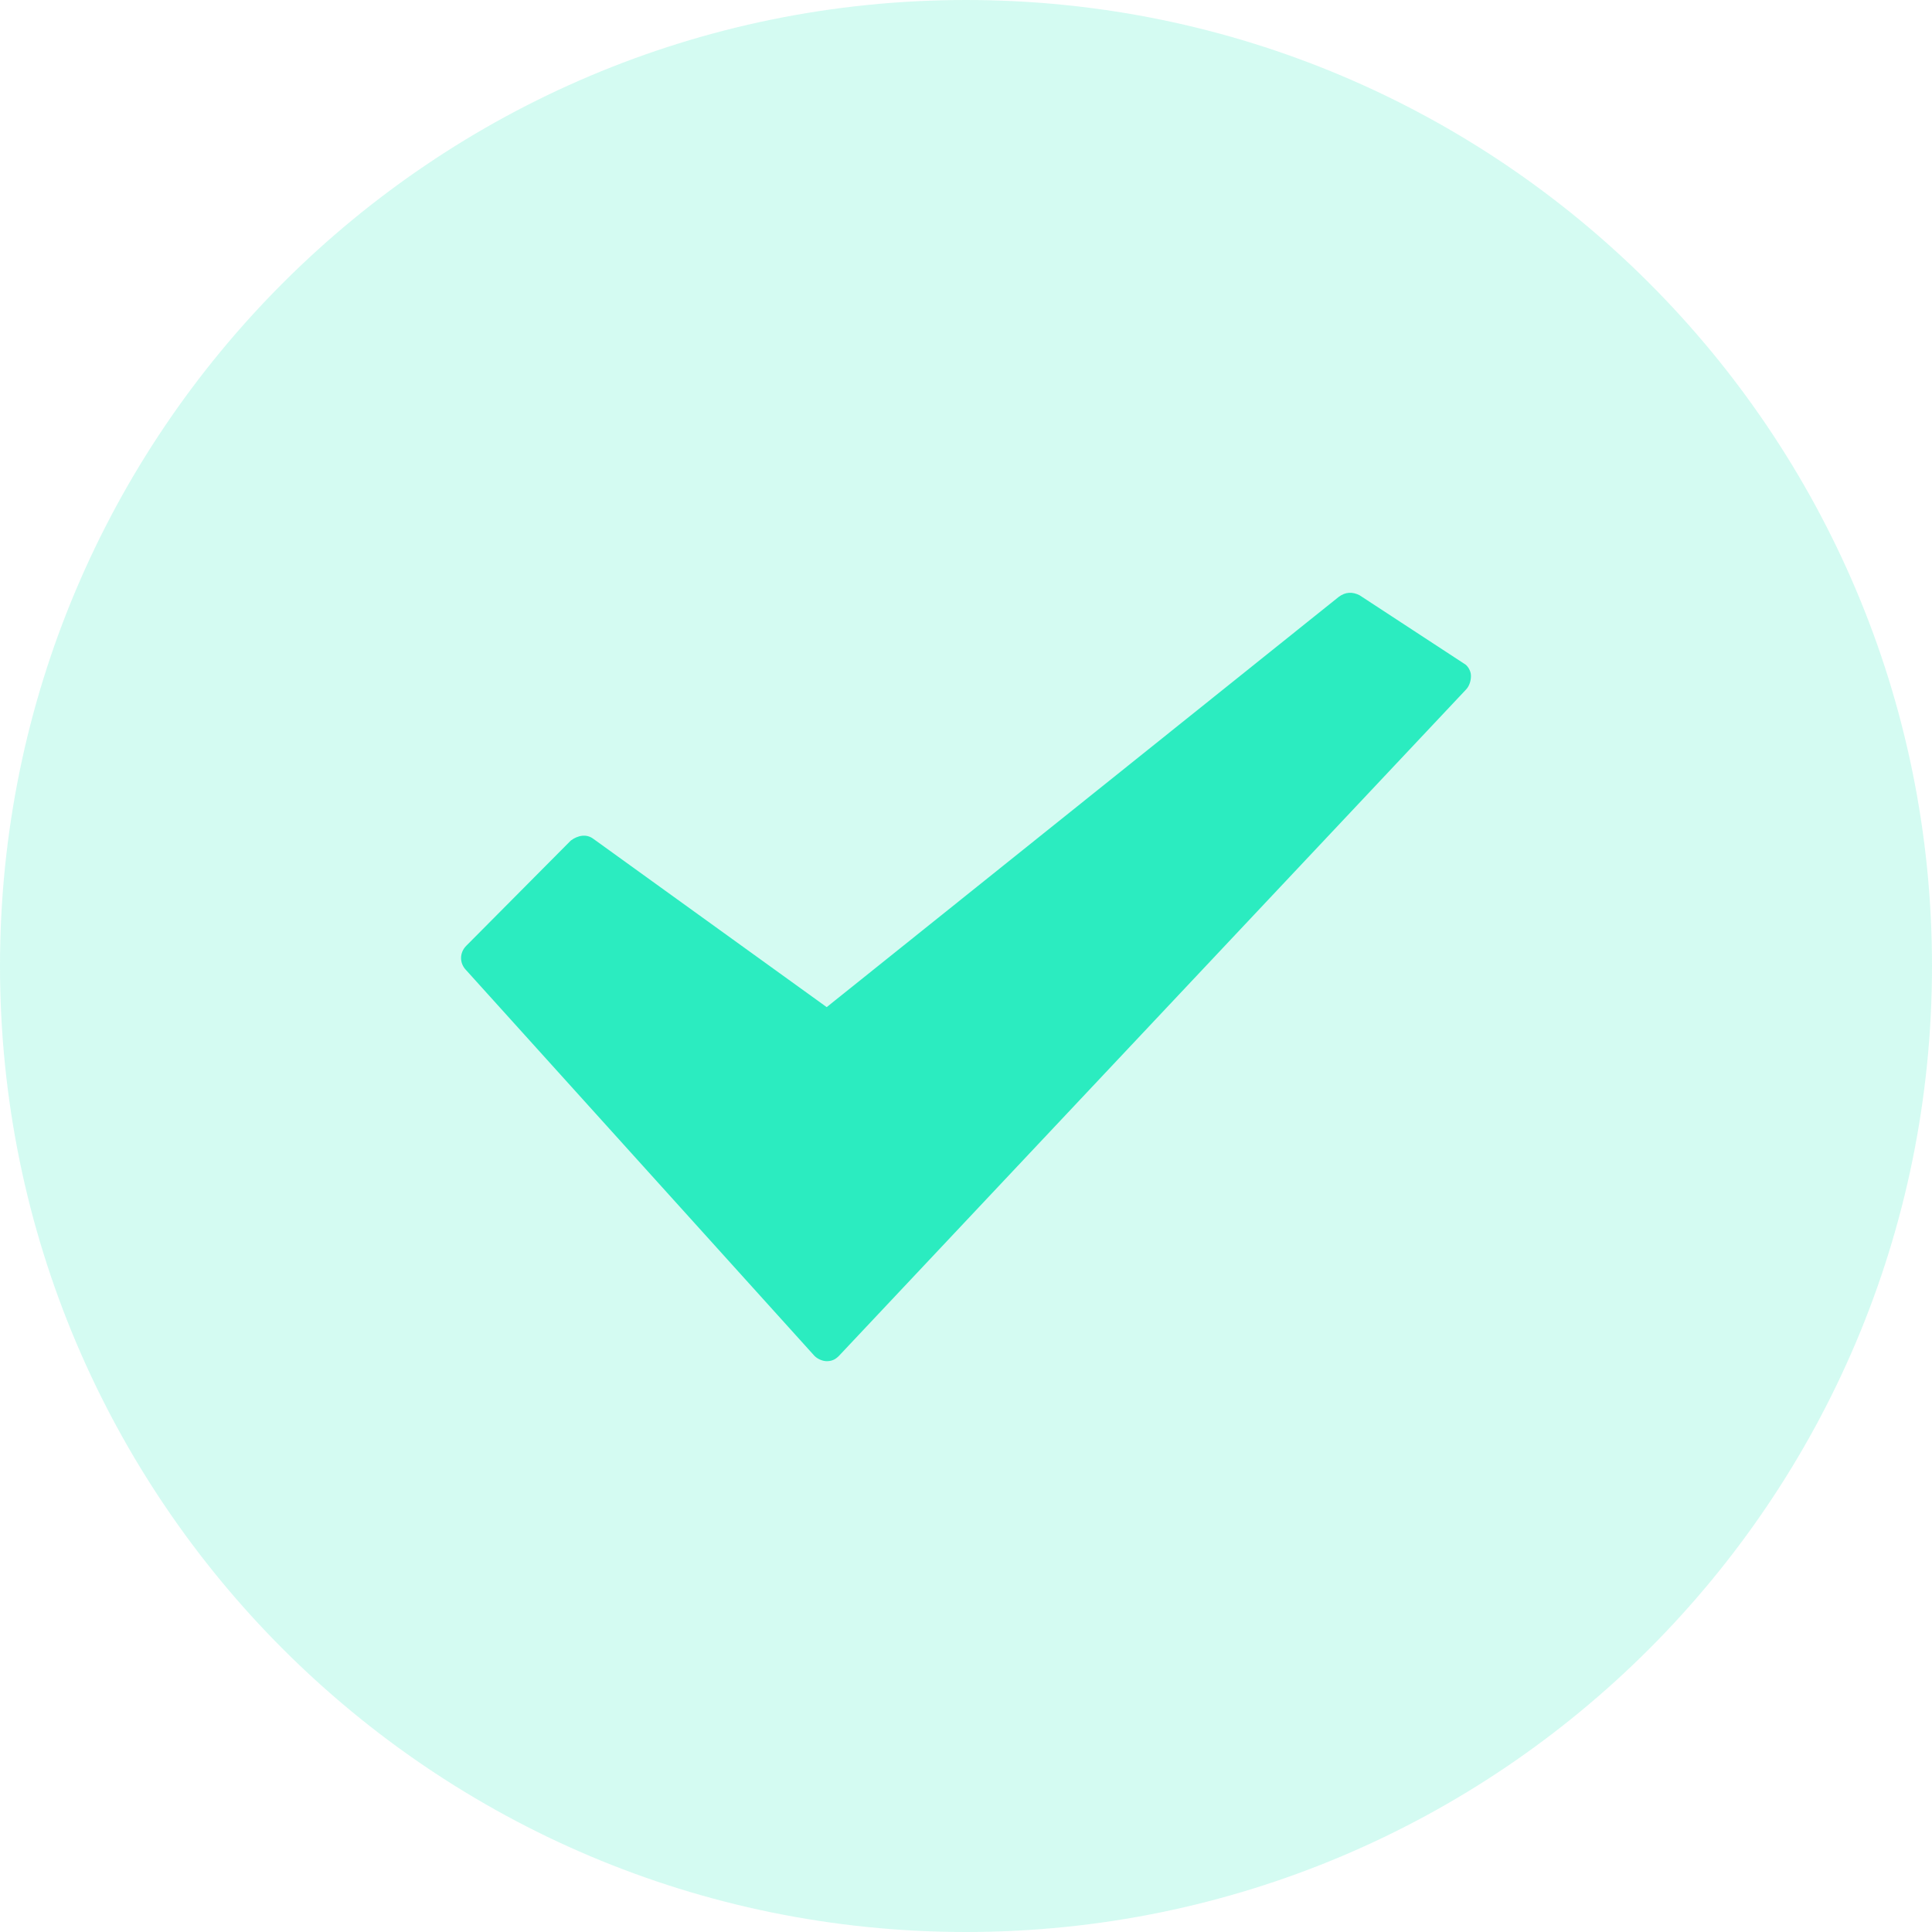 <svg width="88" height="88" viewBox="0 0 88 88" fill="none" xmlns="http://www.w3.org/2000/svg">
    <path opacity="0.2" d="M44 88C68.3 88 88 68.3 88 44C88 19.7 68.3 0 44 0C19.7 0 0 19.7 0 44C0 68.3 19.7 88 44 88Z" fill="#2BECC0"/>
    <path d="M61.924 27.111C61.607 26.952 61.29 26.952 60.972 27.191L37.655 45.873L27.028 38.209C26.71 37.969 26.314 38.049 25.997 38.288L21.238 43.079C20.921 43.398 20.921 43.877 21.238 44.196L37.1 61.761C37.259 61.92 37.497 62 37.655 62C37.893 62 38.052 61.92 38.21 61.761L66.762 31.422C66.921 31.263 67 31.023 67 30.784C67 30.544 66.841 30.305 66.683 30.225L61.924 27.111Z" fill="#2BECC0"/>
</svg>
